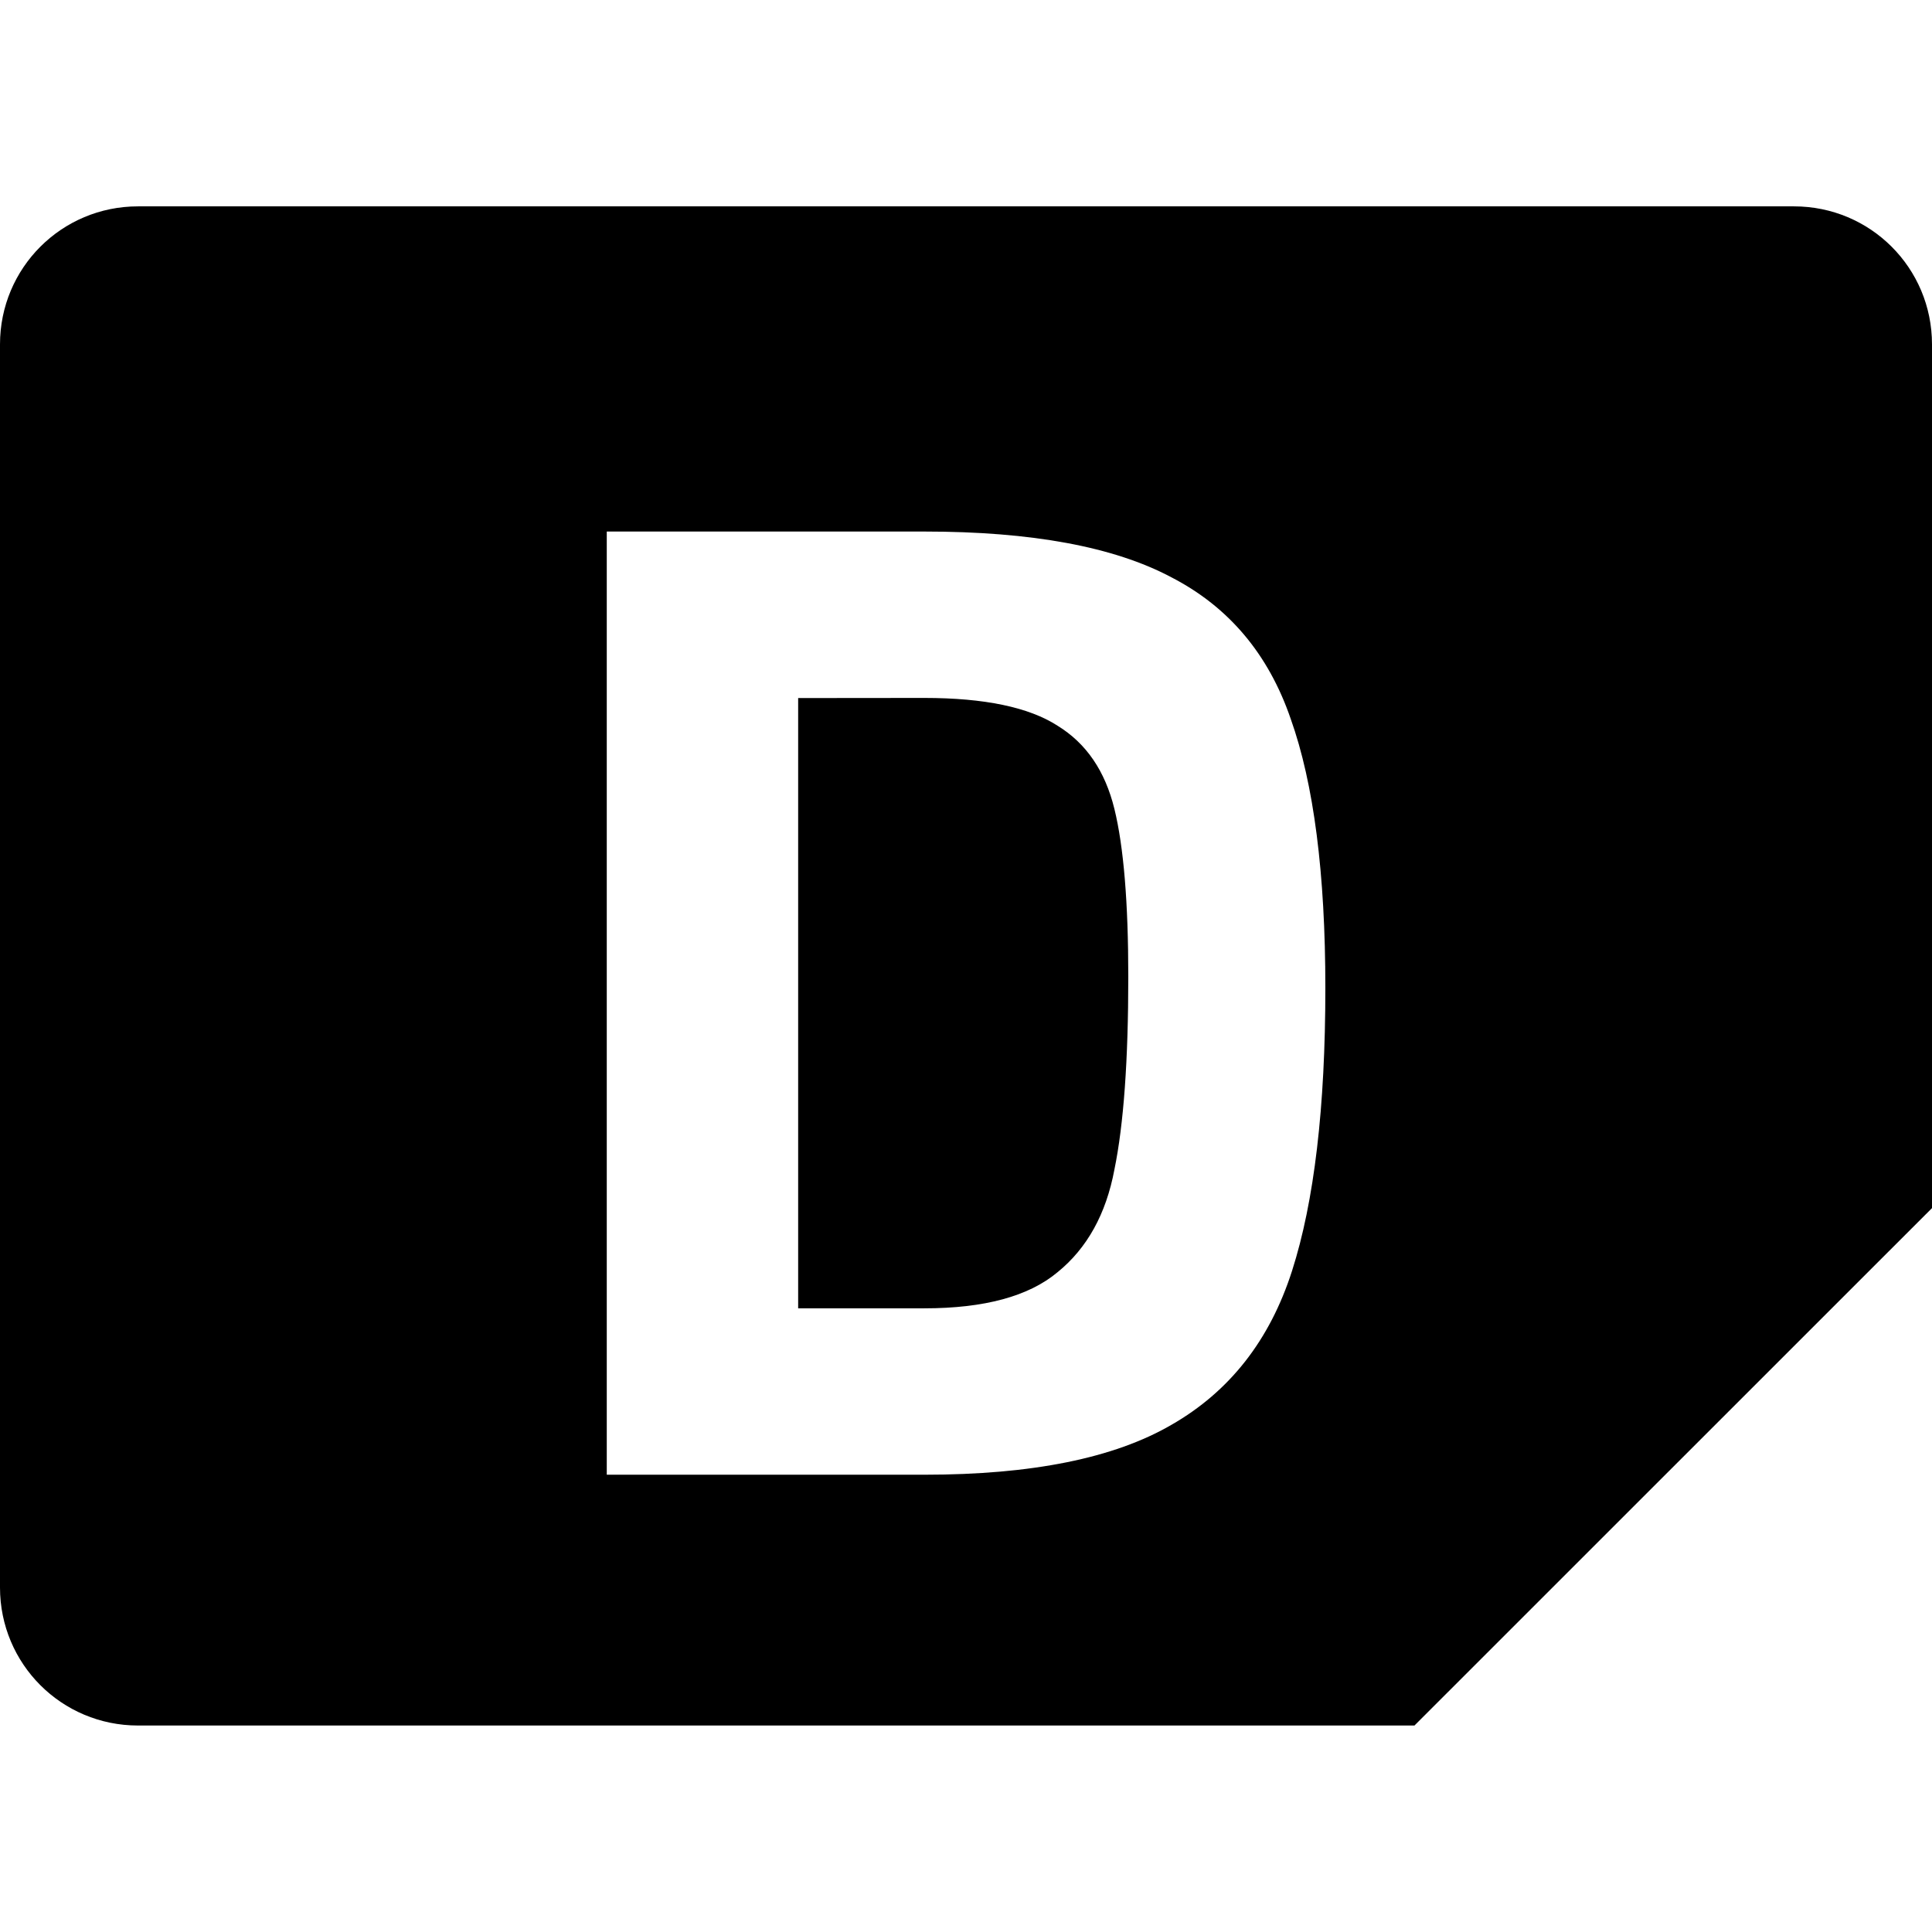 <?xml version="1.0" encoding="UTF-8" standalone="no"?>
<svg
   width="16"
   height="16"
   version="1"
   id="svg566"
   xmlns:xlink="http://www.w3.org/1999/xlink"
   xmlns="http://www.w3.org/2000/svg"
   xmlns:svg="http://www.w3.org/2000/svg">
  <defs
     id="defs570">
    <linearGradient
       xlink:href="#linearGradient955"
       id="linearGradient957"
       x1="-566.033"
       y1="-81.183"
       x2="-462.033"
       y2="-81.183"
       gradientUnits="userSpaceOnUse"
       gradientTransform="translate(549.993,98.391)" />
    <linearGradient
       id="linearGradient955">
      <stop
         style="stop-color:#2ab43c;stop-opacity:1;"
         offset="0"
         id="stop951" />
      <stop
         style="stop-color:#52d262;stop-opacity:1;"
         offset="0.044"
         id="stop959" />
      <stop
         style="stop-color:#2ab43c;stop-opacity:1;"
         offset="0.072"
         id="stop961" />
      <stop
         style="stop-color:#2ab43c;stop-opacity:1;"
         offset="0.935"
         id="stop963" />
      <stop
         style="stop-color:#52d262;stop-opacity:1;"
         offset="0.962"
         id="stop965" />
      <stop
         style="stop-color:#2ab43c;stop-opacity:1;"
         offset="1"
         id="stop953" />
    </linearGradient>
  </defs>
  <path
     id="path13104-36"
     style="display:inline;fill:#000000;fill-opacity:1;stroke:none;stroke-width:0.018;stroke-linecap:butt;stroke-linejoin:miter;stroke-miterlimit:4;stroke-dasharray:none;stroke-dashoffset:0;stroke-opacity:1;marker:none;marker-start:none;marker-mid:none;marker-end:none;paint-order:normal;enable-background:new"
     d="M 1.143,1.709 C 0.51,1.709 0,2.219 0,2.852 v 10.295 c 0,0.633 0.51,1.143 1.143,1.143 H 11.714 L 16,10.005 V 2.852 C 16,2.219 15.49,1.709 14.857,1.709 Z m 3.882,2.693 h 2.631 c 0.888,0 1.57,0.126 2.045,0.379 0.475,0.245 0.804,0.636 0.988,1.172 0.191,0.536 0.287,1.279 0.287,2.229 0,0.988 -0.092,1.769 -0.276,2.343 -0.184,0.574 -0.517,0.999 -0.999,1.275 -0.475,0.276 -1.156,0.413 -2.045,0.413 H 5.025 Z m 1.585,1.379 v 5.054 h 1.045 c 0.498,0 0.865,-0.1 1.103,-0.299 0.245,-0.199 0.402,-0.482 0.471,-0.85 C 9.306,9.311 9.344,8.779 9.344,8.089 9.344,7.477 9.306,7.013 9.229,6.699 9.152,6.385 8.996,6.156 8.758,6.01 8.521,5.857 8.153,5.78 7.655,5.78 Z" />
</svg>
